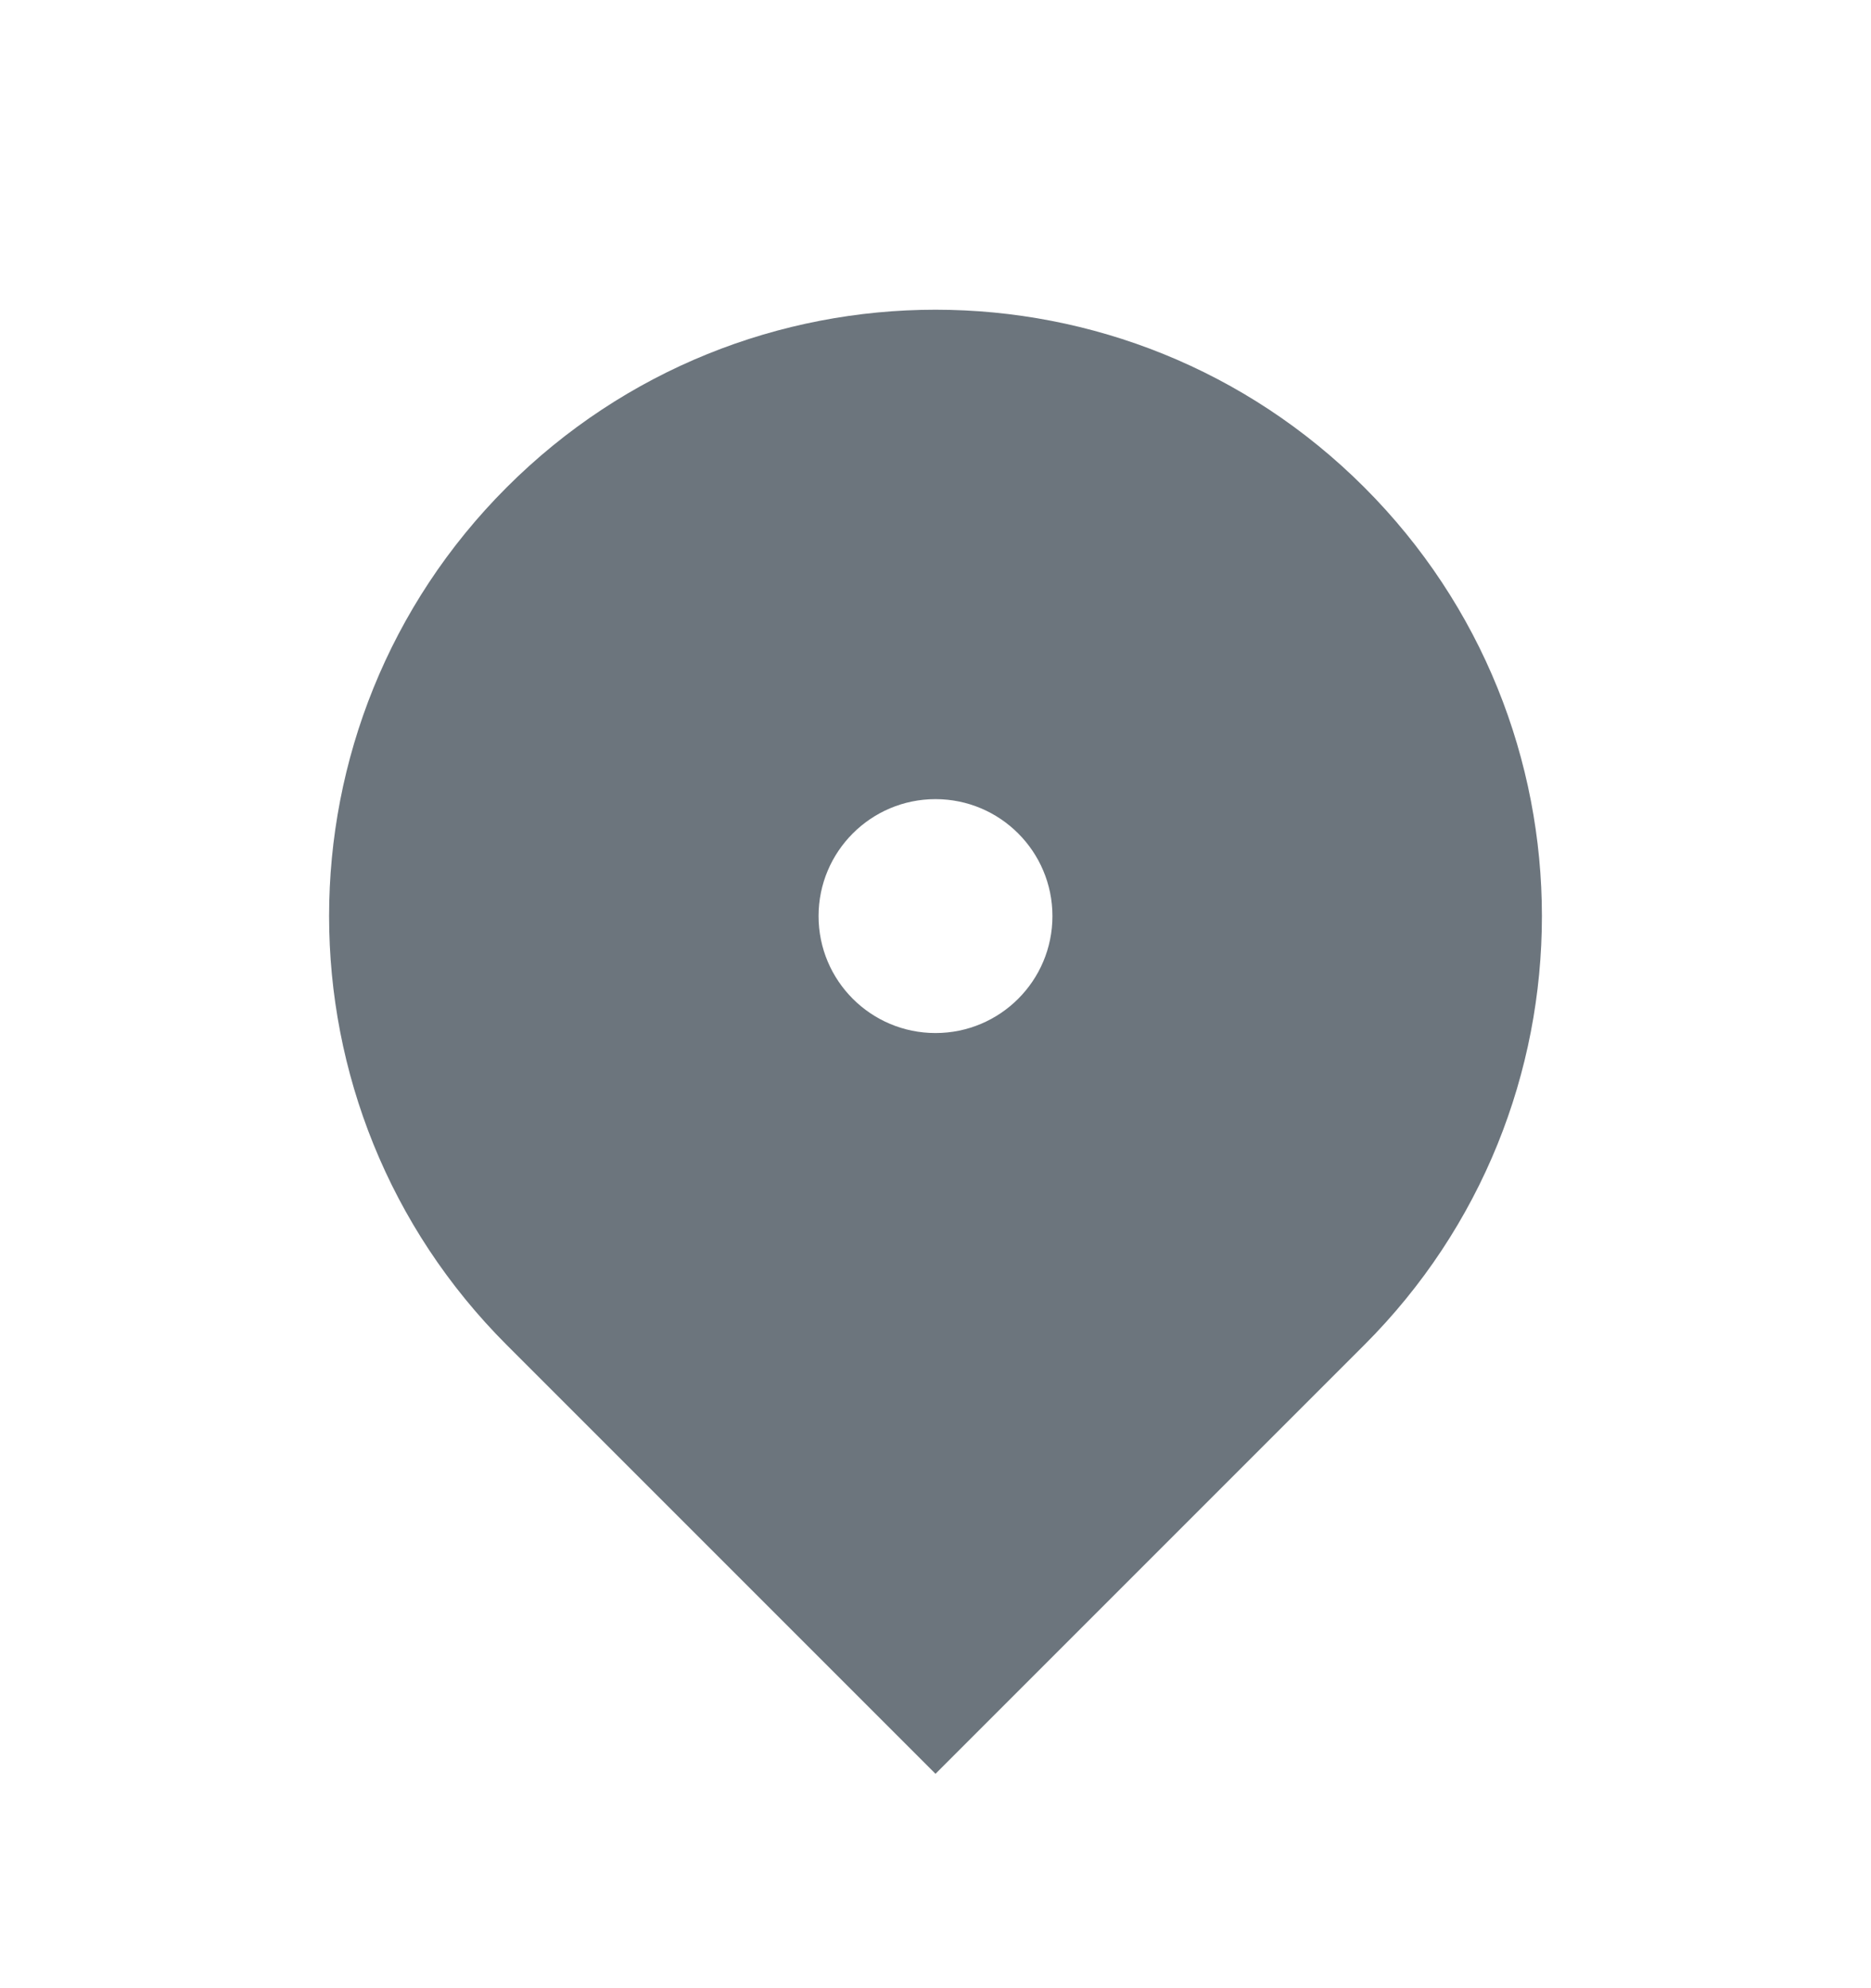 <svg width="16" height="17" viewBox="0 0 16 17" fill="none" xmlns="http://www.w3.org/2000/svg">
<g clip-path="url(#clip0_2079_21094)">
<path fill-rule="evenodd" clip-rule="evenodd" d="M11.667 11.5L8 15.167L4.333 11.5C2.308 9.475 2.308 6.192 4.333 4.167C6.358 2.142 9.642 2.142 11.667 4.167C13.692 6.192 13.692 9.475 11.667 11.5ZM8 8.833C8.552 8.833 9 8.386 9 7.833C9 7.281 8.552 6.833 8 6.833C7.448 6.833 7 7.281 7 7.833C7 8.386 7.448 8.833 8 8.833Z" fill="#6C757D"/>
</g>
<defs>
<clipPath id="clip0_2079_21094">
<rect width="16" height="16" fill="white" transform="translate(0 0.5)"/>
</clipPath>
</defs>
</svg>
